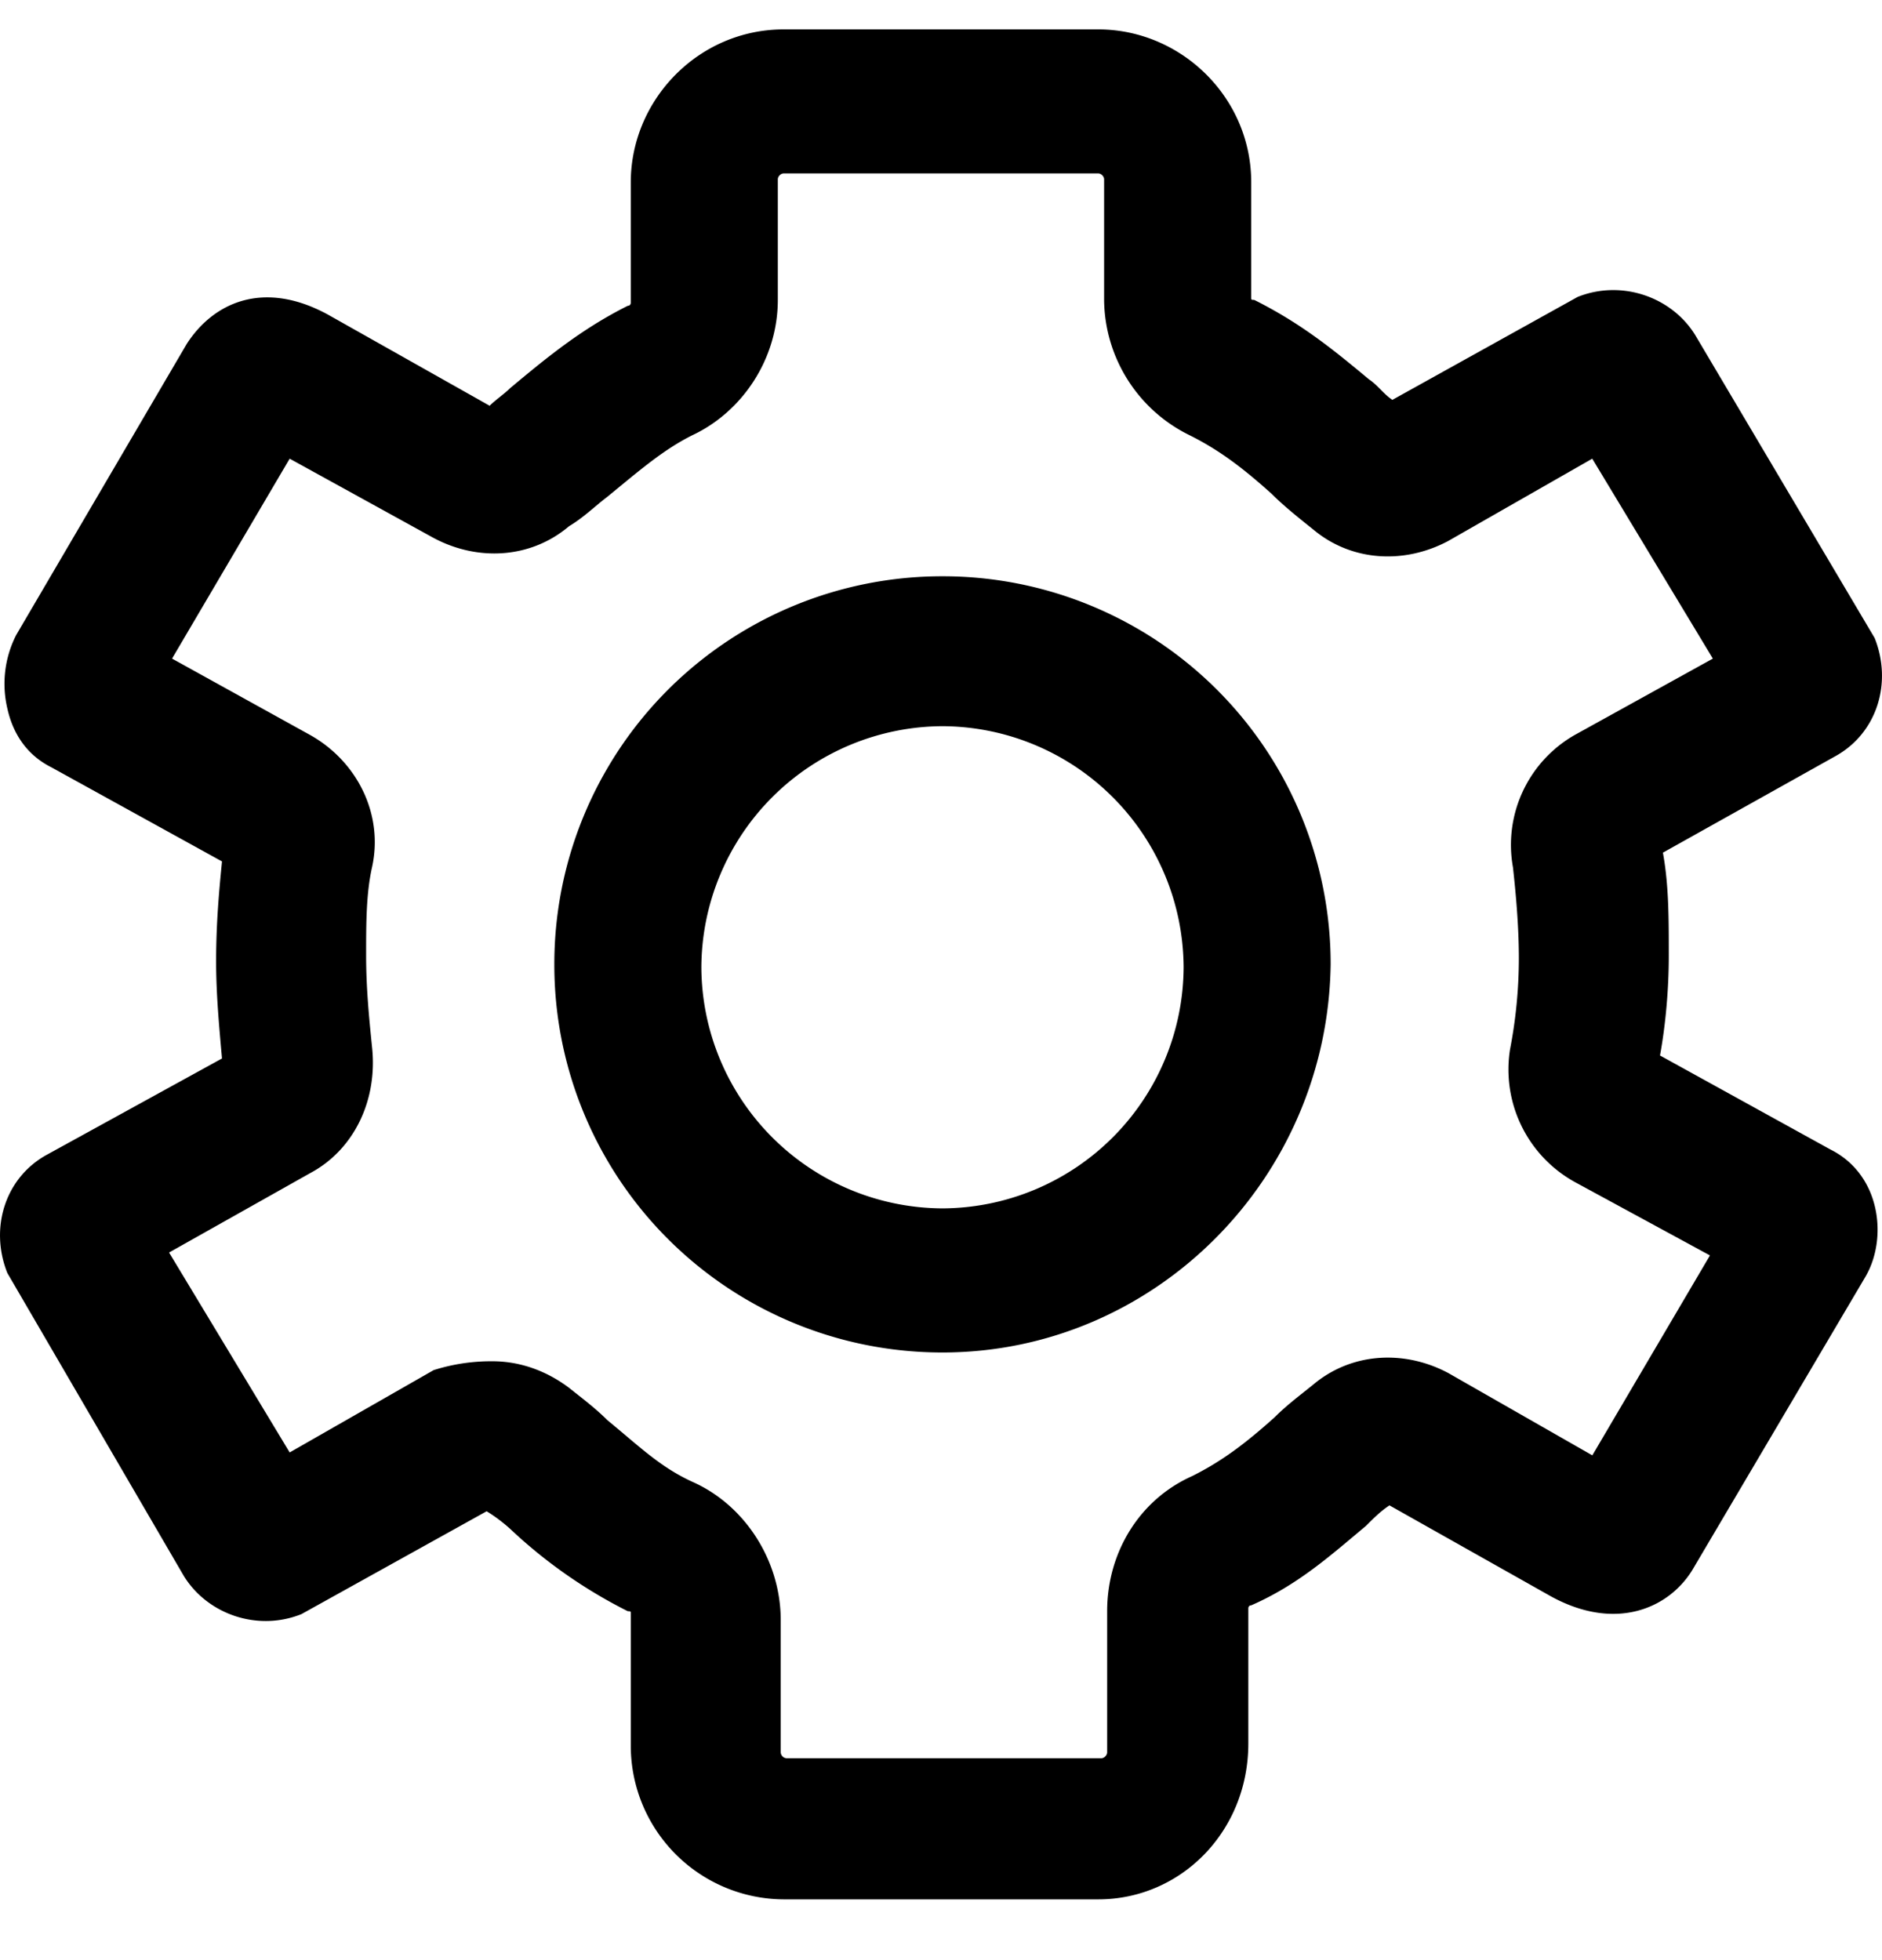 <svg width="24" height="25" xmlns="http://www.w3.org/2000/svg"><g fill="none" fill-rule="evenodd"><path d="M12.019 9.262a3.089 3.089 0 0 0-3.075 3.075 3.089 3.089 0 0 0 3.075 3.075 3.089 3.089 0 0 0 3.075-3.075 3.089 3.089 0 0 0-3.075-3.075m0 7.988a4.945 4.945 0 0 1-4.95-4.95 4.945 4.945 0 0 1 4.95-4.95 4.945 4.945 0 0 1 4.95 4.95c-.038 2.737-2.25 4.95-4.95 4.95" fill="#000000"/><path d="M6.281 17.362c.338 0 .675.113.975.338.188.15.338.262.488.412.412.338.675.6 1.087.788.675.3 1.125 1.012 1.125 1.762v1.688a.08.08 0 0 0 .075.075h4.013c.037 0 .075-.038.075-.075v-1.8c0-.75.412-1.425 1.087-1.725.375-.188.675-.413 1.05-.75.15-.15.3-.262.488-.413.487-.412 1.162-.45 1.725-.15l1.837 1.05 1.5-2.55-1.725-.937a1.64 1.64 0 0 1-.825-1.688 6.14 6.14 0 0 0 .113-1.162c0-.412-.038-.825-.075-1.162a1.614 1.614 0 0 1 .786-1.688l1.763-.975-1.538-2.55-1.837 1.05c-.563.3-1.238.262-1.725-.15-.188-.15-.375-.3-.525-.45-.375-.338-.675-.563-1.05-.75a1.942 1.942 0 0 1-1.088-1.725V2.287c0-.037-.037-.075-.075-.075H9.994c-.038 0-.075.038-.075.075v1.538c0 .75-.45 1.425-1.088 1.725-.375.187-.675.45-1.087.787-.15.113-.3.263-.488.375-.487.413-1.162.45-1.725.15L3.694 5.85l-1.5 2.55 1.762.975c.6.337.938 1.012.788 1.688-.075.337-.075.712-.075 1.124 0 .413.037.788.075 1.163.075.675-.225 1.312-.788 1.612l-1.8 1.013 1.538 2.55 1.836-1.05a2.42 2.42 0 0 1 .75-.113zm7.725 6.863H9.994a1.96 1.96 0 0 1-1.95-1.95v-1.688c0-.037 0-.037-.038-.037a6.3 6.3 0 0 1-1.5-1.05 2.053 2.053 0 0 0-.3-.225l-2.362 1.312c-.563.226-1.2 0-1.5-.487l-2.25-3.863c-.225-.562-.038-1.2.487-1.5l2.25-1.237c-.037-.413-.075-.825-.075-1.238 0-.487.038-.9.075-1.275l-2.175-1.2c-.3-.15-.487-.412-.562-.75A1.37 1.37 0 0 1 .206 8.1l2.175-3.713c.338-.525.975-.824 1.8-.375l2.063 1.163c.075-.075.187-.15.262-.225.45-.375.9-.75 1.5-1.05.038 0 .038-.038.038-.038V2.325c0-1.05.862-1.95 1.95-1.95h4.012c1.05 0 1.95.862 1.95 1.95v1.462c0 .038 0 .038.038.038.6.3 1.012.637 1.462 1.012.113.075.187.188.3.263l2.363-1.313c.562-.224 1.2 0 1.5.488l2.287 3.862c.225.563.038 1.2-.487 1.5l-2.213 1.238c.075.412.075.825.075 1.313 0 .412-.037.862-.112 1.274l2.175 1.2c.3.15.487.413.562.713.075.3.038.637-.112.9l-2.213 3.75c-.3.488-.975.788-1.8.337L17.719 19.2c-.113.075-.188.15-.3.262-.45.375-.863.75-1.463 1.013-.037 0-.037.037-.037.037v1.725c0 1.125-.863 1.988-1.913 1.988z" fill="#000000"/></g></svg>
